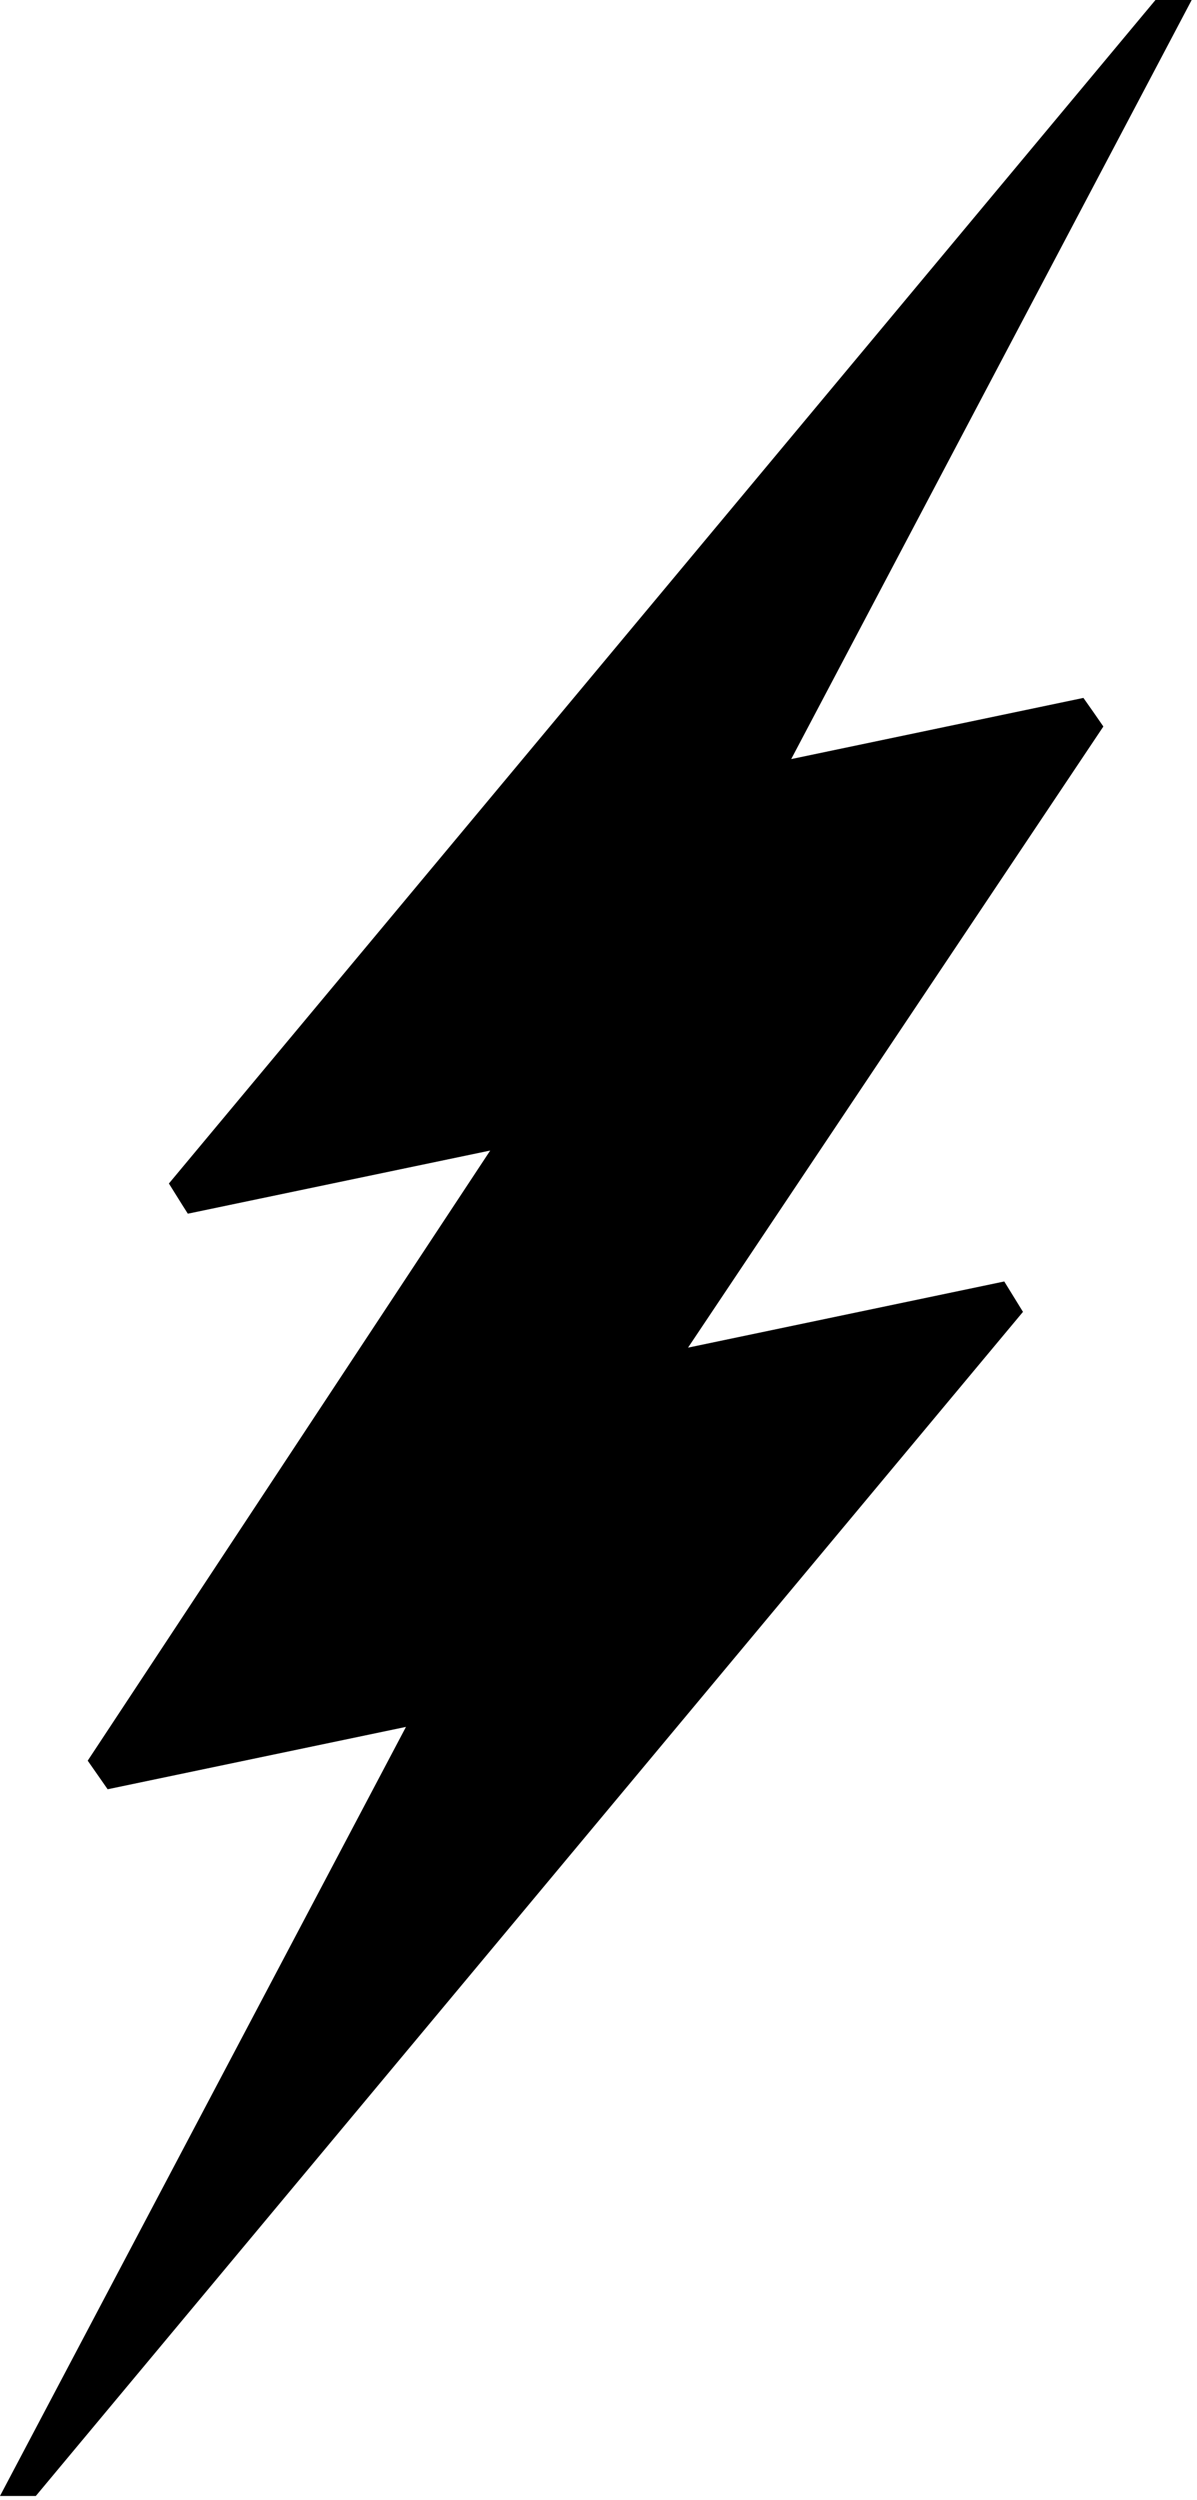 <svg width="147" height="307" viewBox="0 0 147 307" fill="none" xmlns="http://www.w3.org/2000/svg">
<path d="M135.501 89.213L84.494 165.488L123.33 157.362C124.097 158.606 124.863 159.85 125.629 161.094L4.398 306.5H0L49.857 212.058L13.22 219.718C12.046 218.024 11.946 217.901 10.771 216.207L60.203 141.282L23.067 149.04C21.892 147.199 21.917 147.199 20.742 145.333L141.898 0H146.347L97.165 93.214L133.052 85.702C134.251 87.396 134.326 87.519 135.501 89.213Z" fill="black"/>
</svg>
